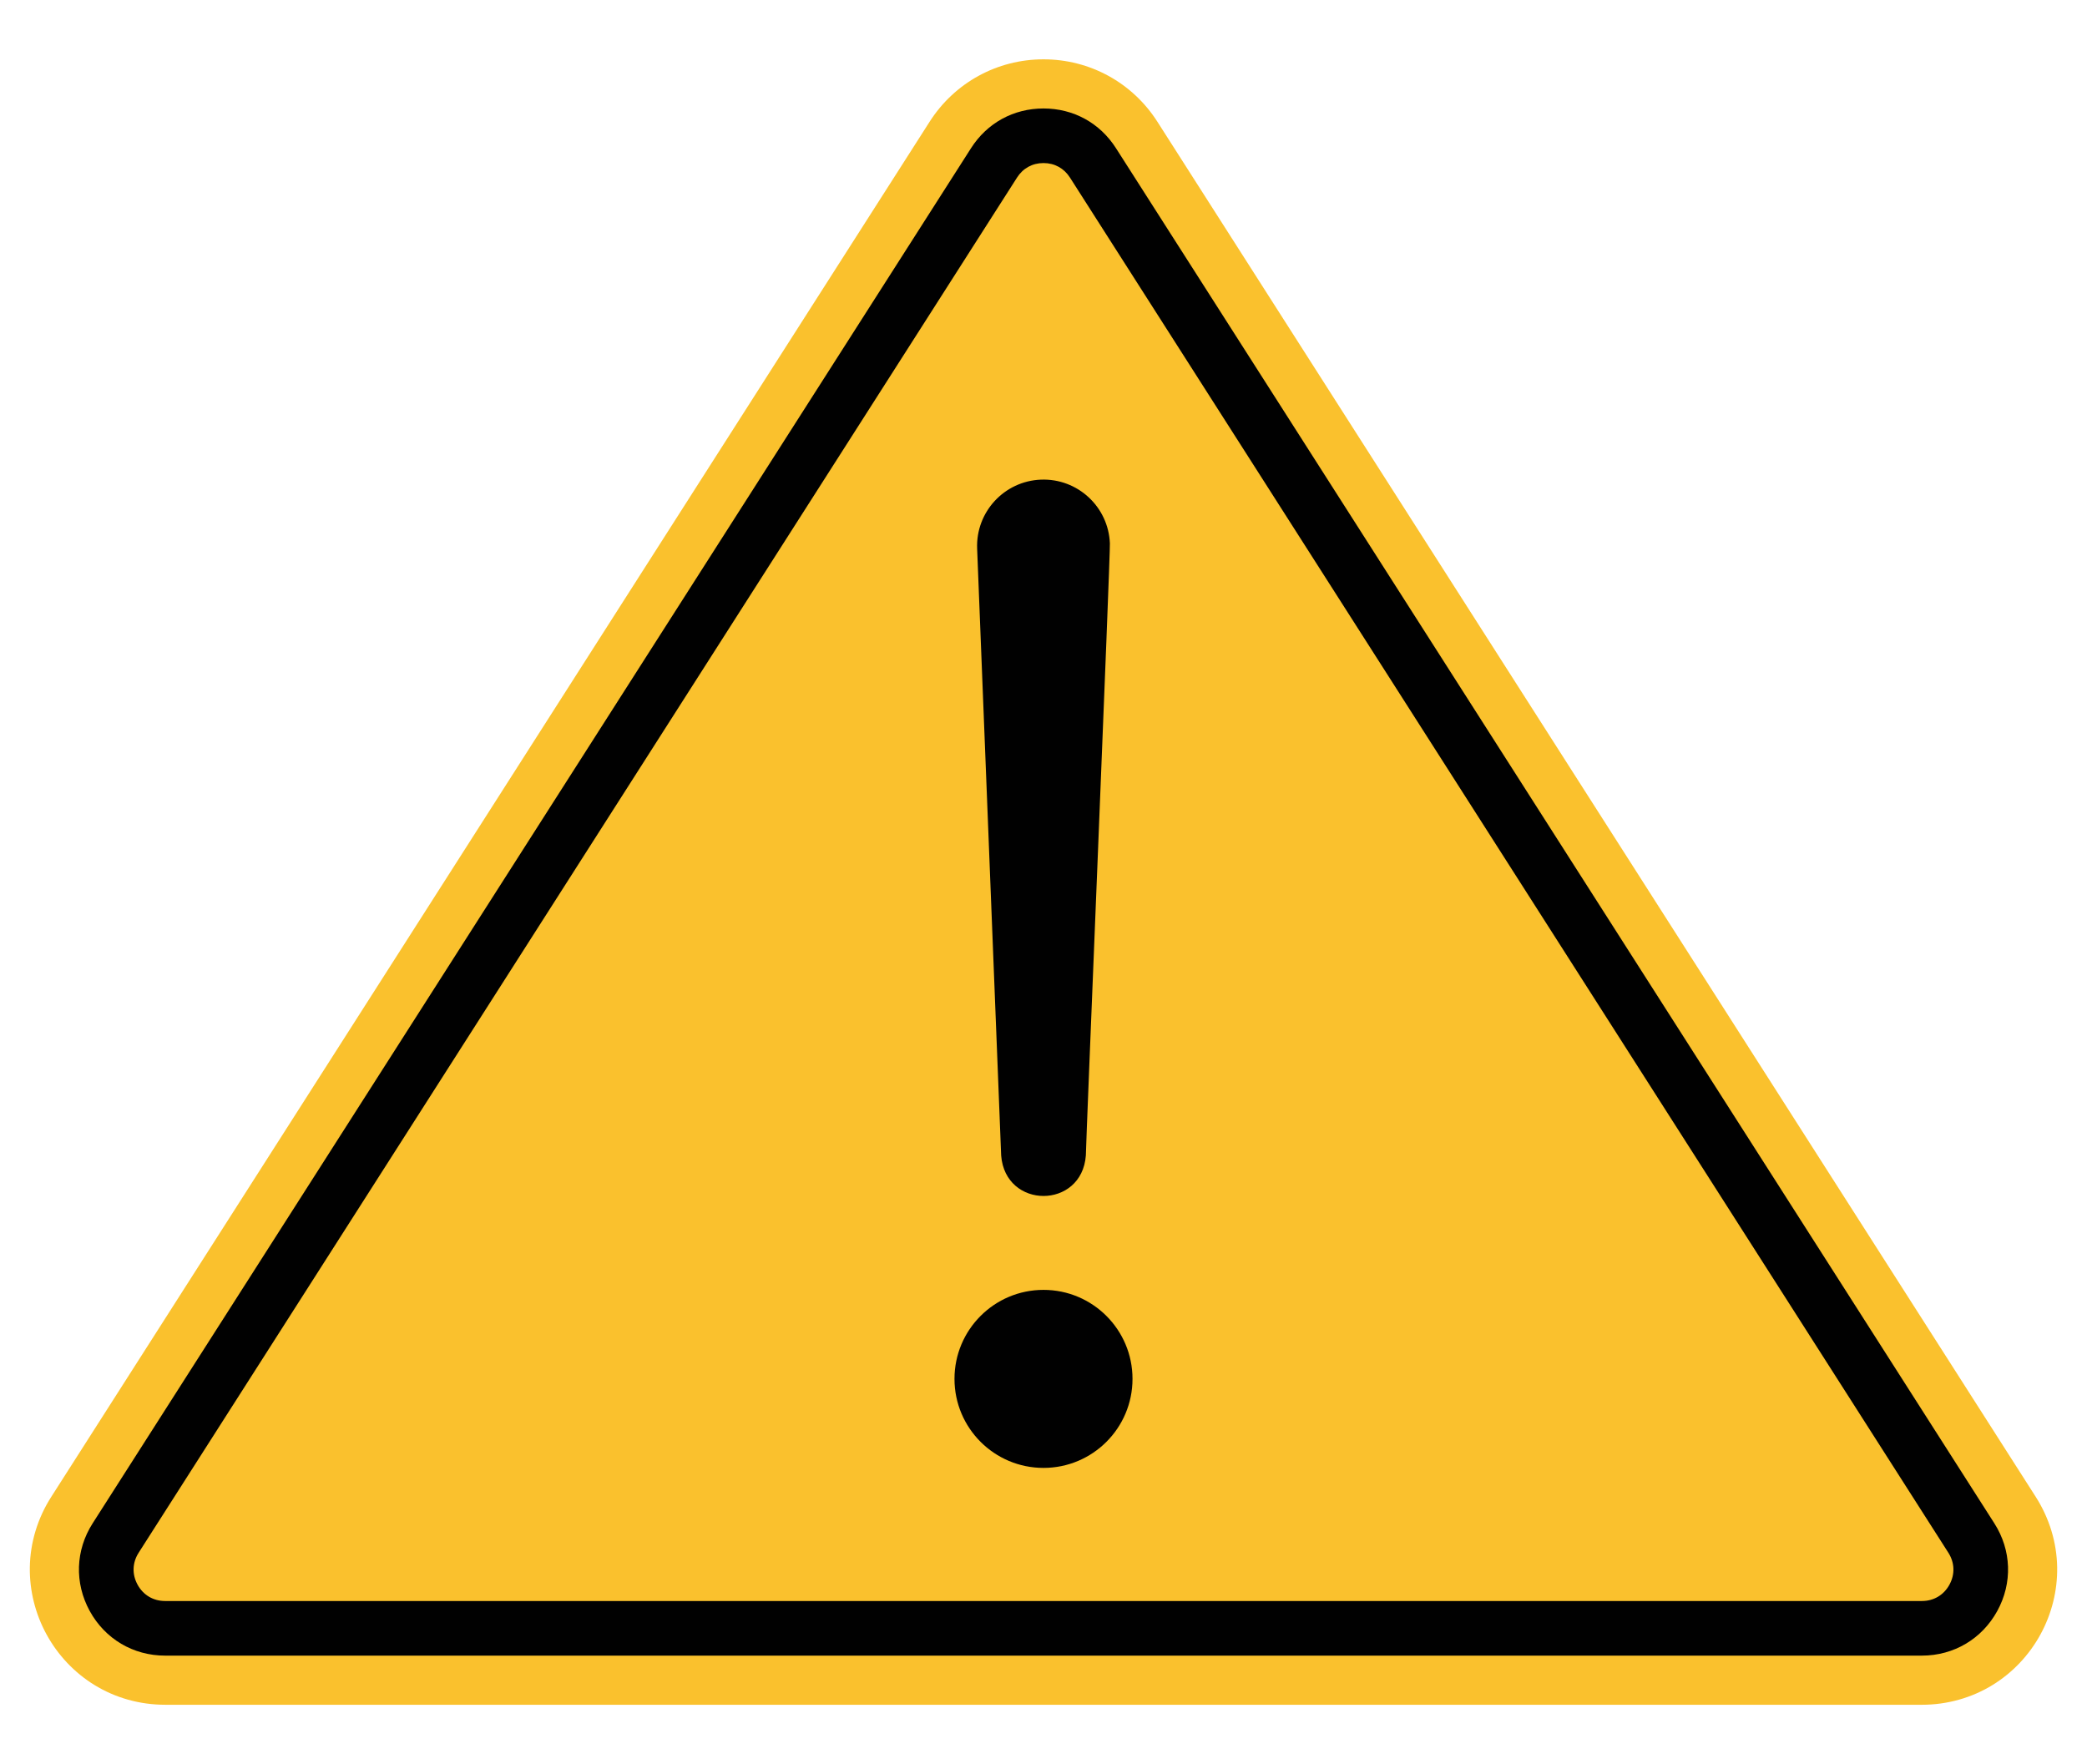 <?xml version="1.0" encoding="utf-8"?>
<!-- Generator: Adobe Illustrator 17.0.0, SVG Export Plug-In . SVG Version: 6.00 Build 0)  -->
<!DOCTYPE svg PUBLIC "-//W3C//DTD SVG 1.1//EN" "http://www.w3.org/Graphics/SVG/1.1/DTD/svg11.dtd">
<svg version="1.1" id="Layer_1" xmlns="http://www.w3.org/2000/svg" xmlns:xlink="http://www.w3.org/1999/xlink" x="0px" y="0px"
	 width="140px" height="118.333px" viewBox="0 0 140 118.333" enable-background="new 0 0 140 118.333" xml:space="preserve">
<g>
	<path fill="#FAC12D" d="M11.076,114.354c-1.698,0-3.344-0.462-4.758-1.336c-1.329-0.821-2.432-1.987-3.192-3.374
		c-0.759-1.386-1.148-2.944-1.125-4.506c0.025-1.662,0.521-3.298,1.436-4.729L62.361,8.165C64.035,5.544,66.891,3.98,70,3.98
		c3.109,0,5.965,1.564,7.639,4.185l58.924,92.245c0.914,1.431,1.411,3.066,1.436,4.729c0.023,1.562-0.366,3.12-1.125,4.506
		c-0.759,1.386-1.863,2.553-3.192,3.374c-1.414,0.874-3.06,1.336-4.758,1.336L11.076,114.354L11.076,114.354z"/>
	<path fill="#010101" d="M128.924,111.058H11.076c-2.14,0-4.031-1.12-5.059-2.997s-0.954-4.073,0.198-5.877L65.139,9.939
		C66.22,8.247,67.992,7.276,70,7.276c2.008,0,3.78,0.971,4.861,2.663l58.924,92.245c1.152,1.803,1.226,4,0.198,5.876
		C132.955,109.937,131.064,111.058,128.924,111.058z M70,10.938c-0.744,0-1.374,0.345-1.775,0.972L9.301,104.156
		c-0.427,0.668-0.453,1.45-0.072,2.145s1.054,1.094,1.847,1.094h117.849c0.793,0,1.466-0.399,1.847-1.094
		c0.381-0.695,0.354-1.477-0.072-2.145L71.775,11.911C71.374,11.284,70.744,10.938,70,10.938z"/>
	<circle fill="#010101" cx="70" cy="92.495" r="5.971"/>
	<path fill="#010101" d="M67.16,77.51l-1.612-40.707c-0.097-2.459,1.817-4.531,4.276-4.629c2.459-0.097,4.531,1.817,4.629,4.276
		c0.046,0.492-1.625,40.591-1.612,41.059C72.572,81.127,67.439,81.133,67.16,77.51L67.16,77.51z"/>
</g>
</svg>
